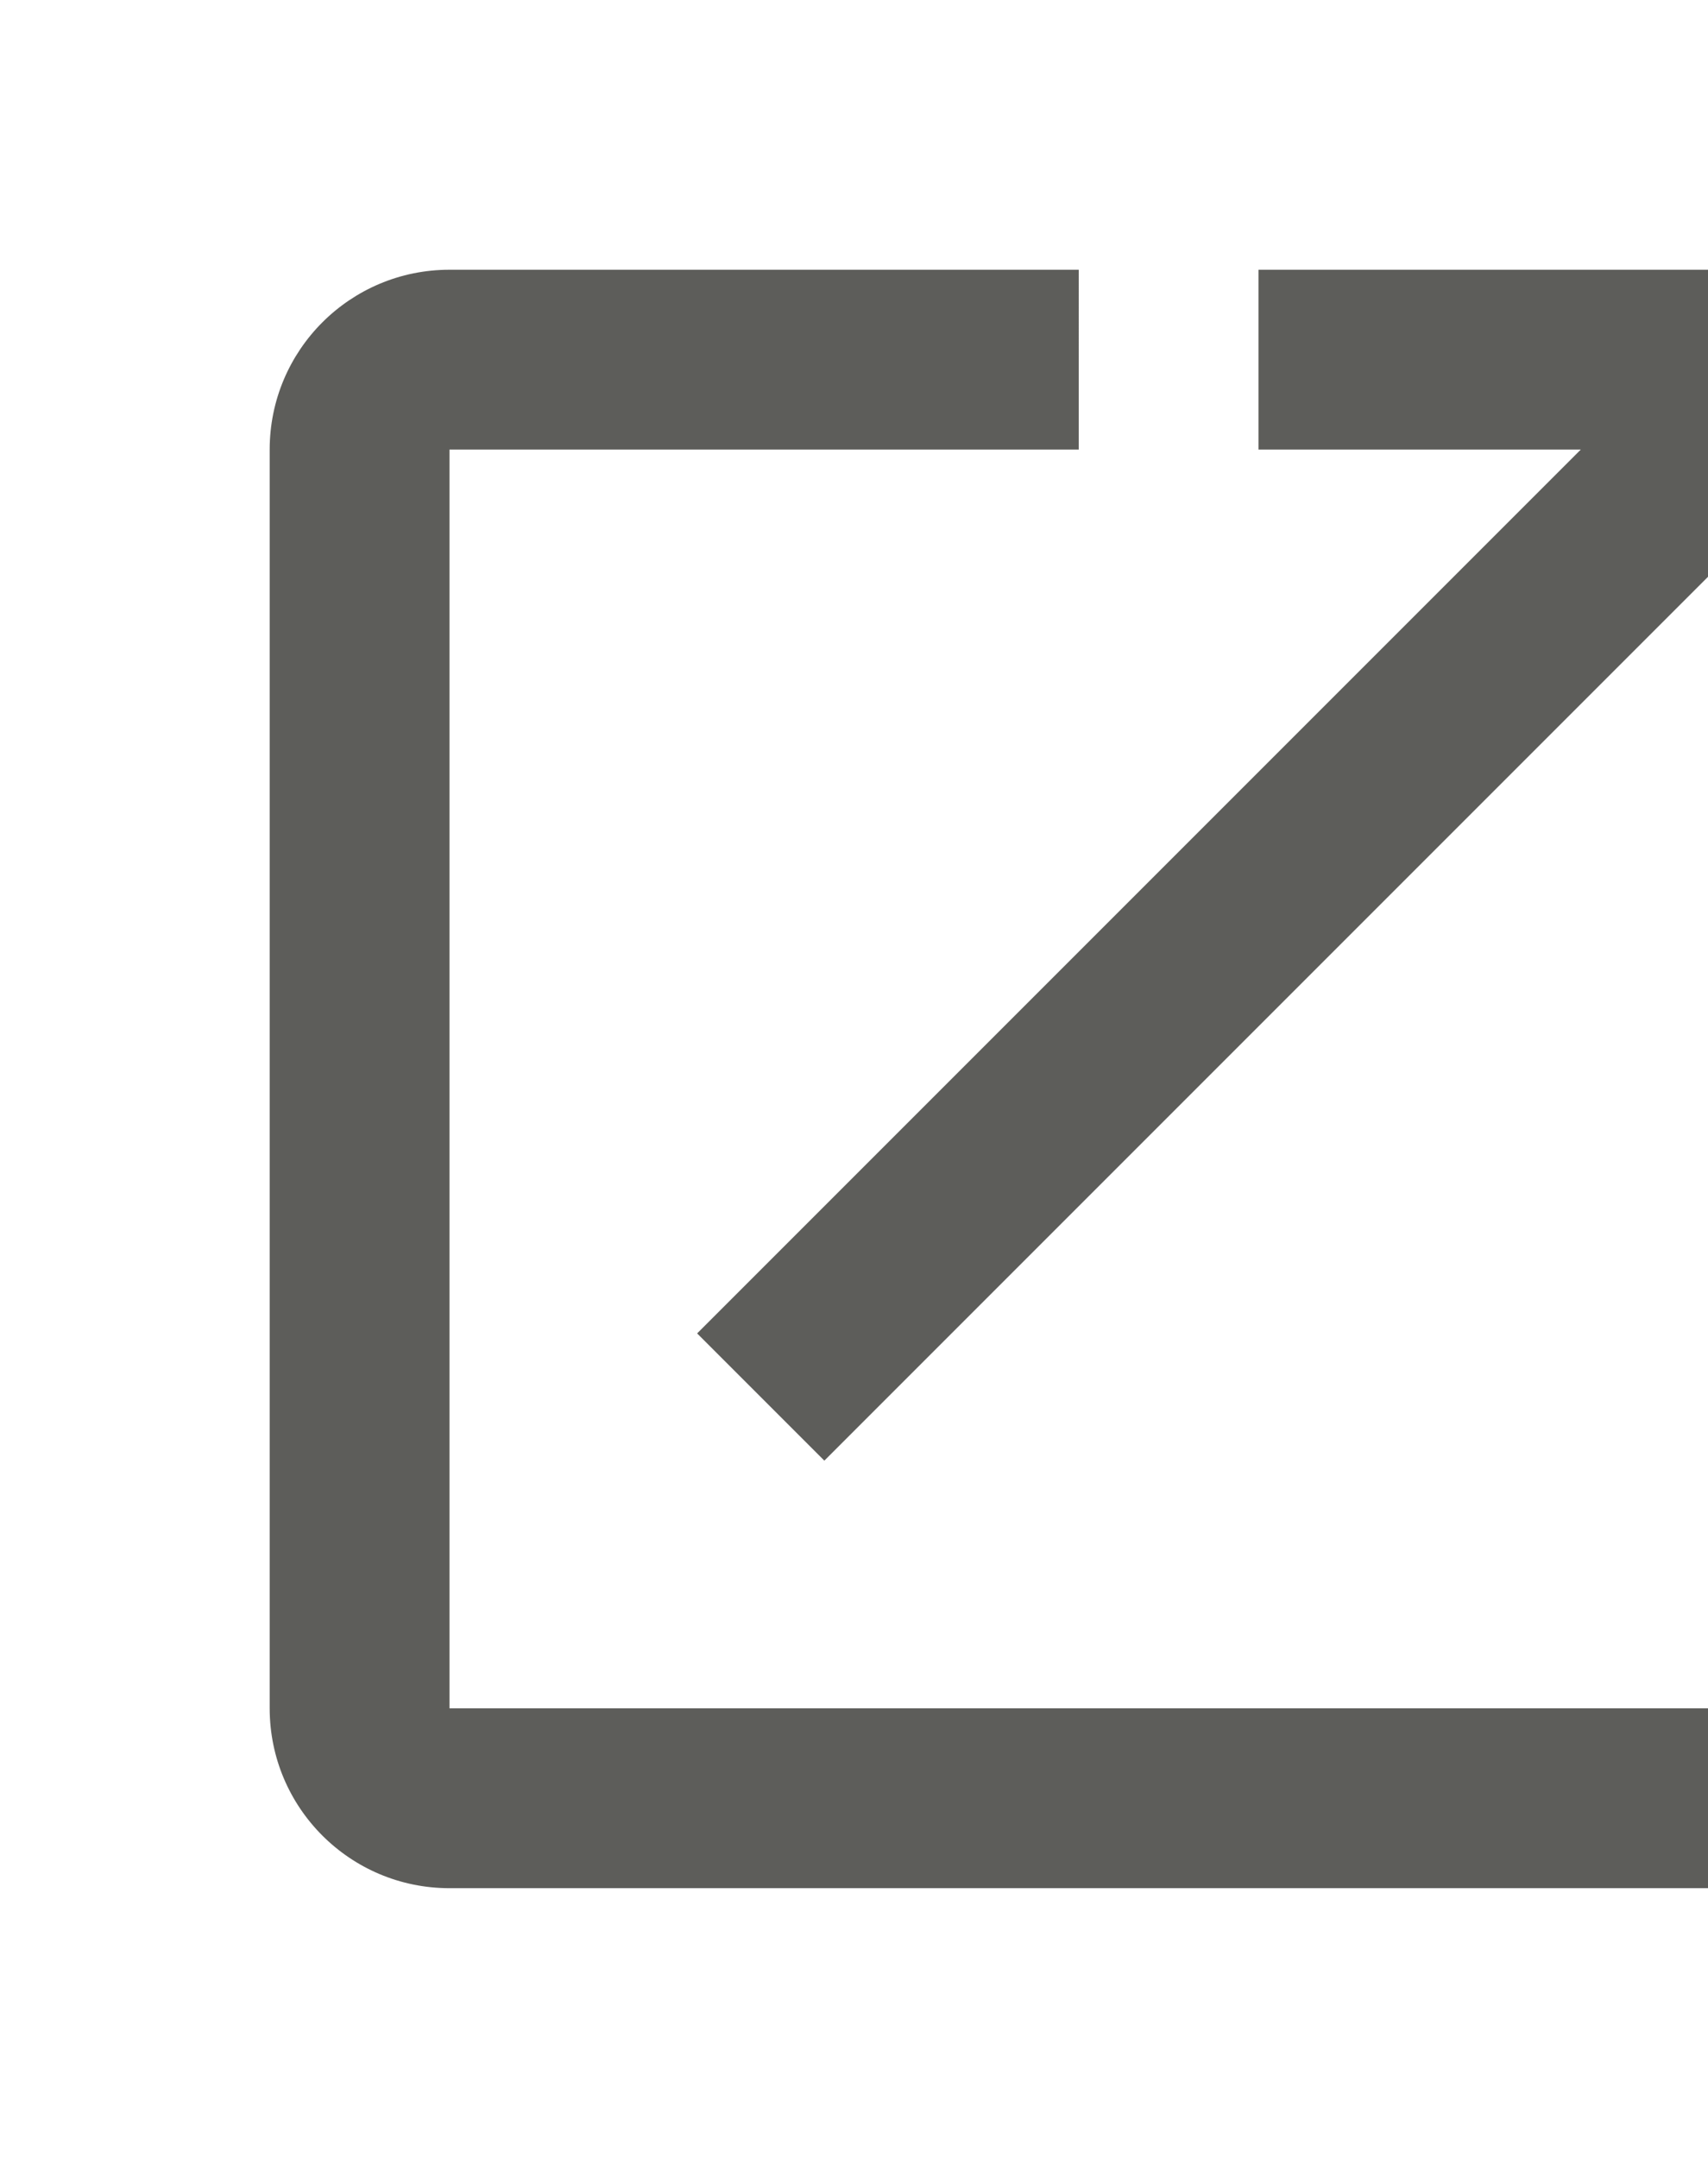 <svg id="SvgjsSvg1012" width="228" height="288" xmlns="http://www.w3.org/2000/svg" version="1.1" xmlns:xlink="http://www.w3.org/1999/xlink" xmlns:svgjs="http://svgjs.com/svgjs"><defs id="SvgjsDefs1013"></defs><g id="SvgjsG1014"><svg xmlns="http://www.w3.org/2000/svg" viewBox="0 0 48 48" width="288" height="288"><path fill="none" d="M0 0h48v48H0z"></path><path d="M38 38H10V10h14V6H10c-2.21 0-4 1.79-4 4v28c0 2.21 1.79 4 4 4h28c2.21 0 4-1.79 4-4V24h-4v14zM28 6v4h7.17L15.51 29.66l2.83 2.83L38 12.83V20h4V6H28z" fill="#5d5d5a" class="color000 svgShape"></path></svg></g></svg>